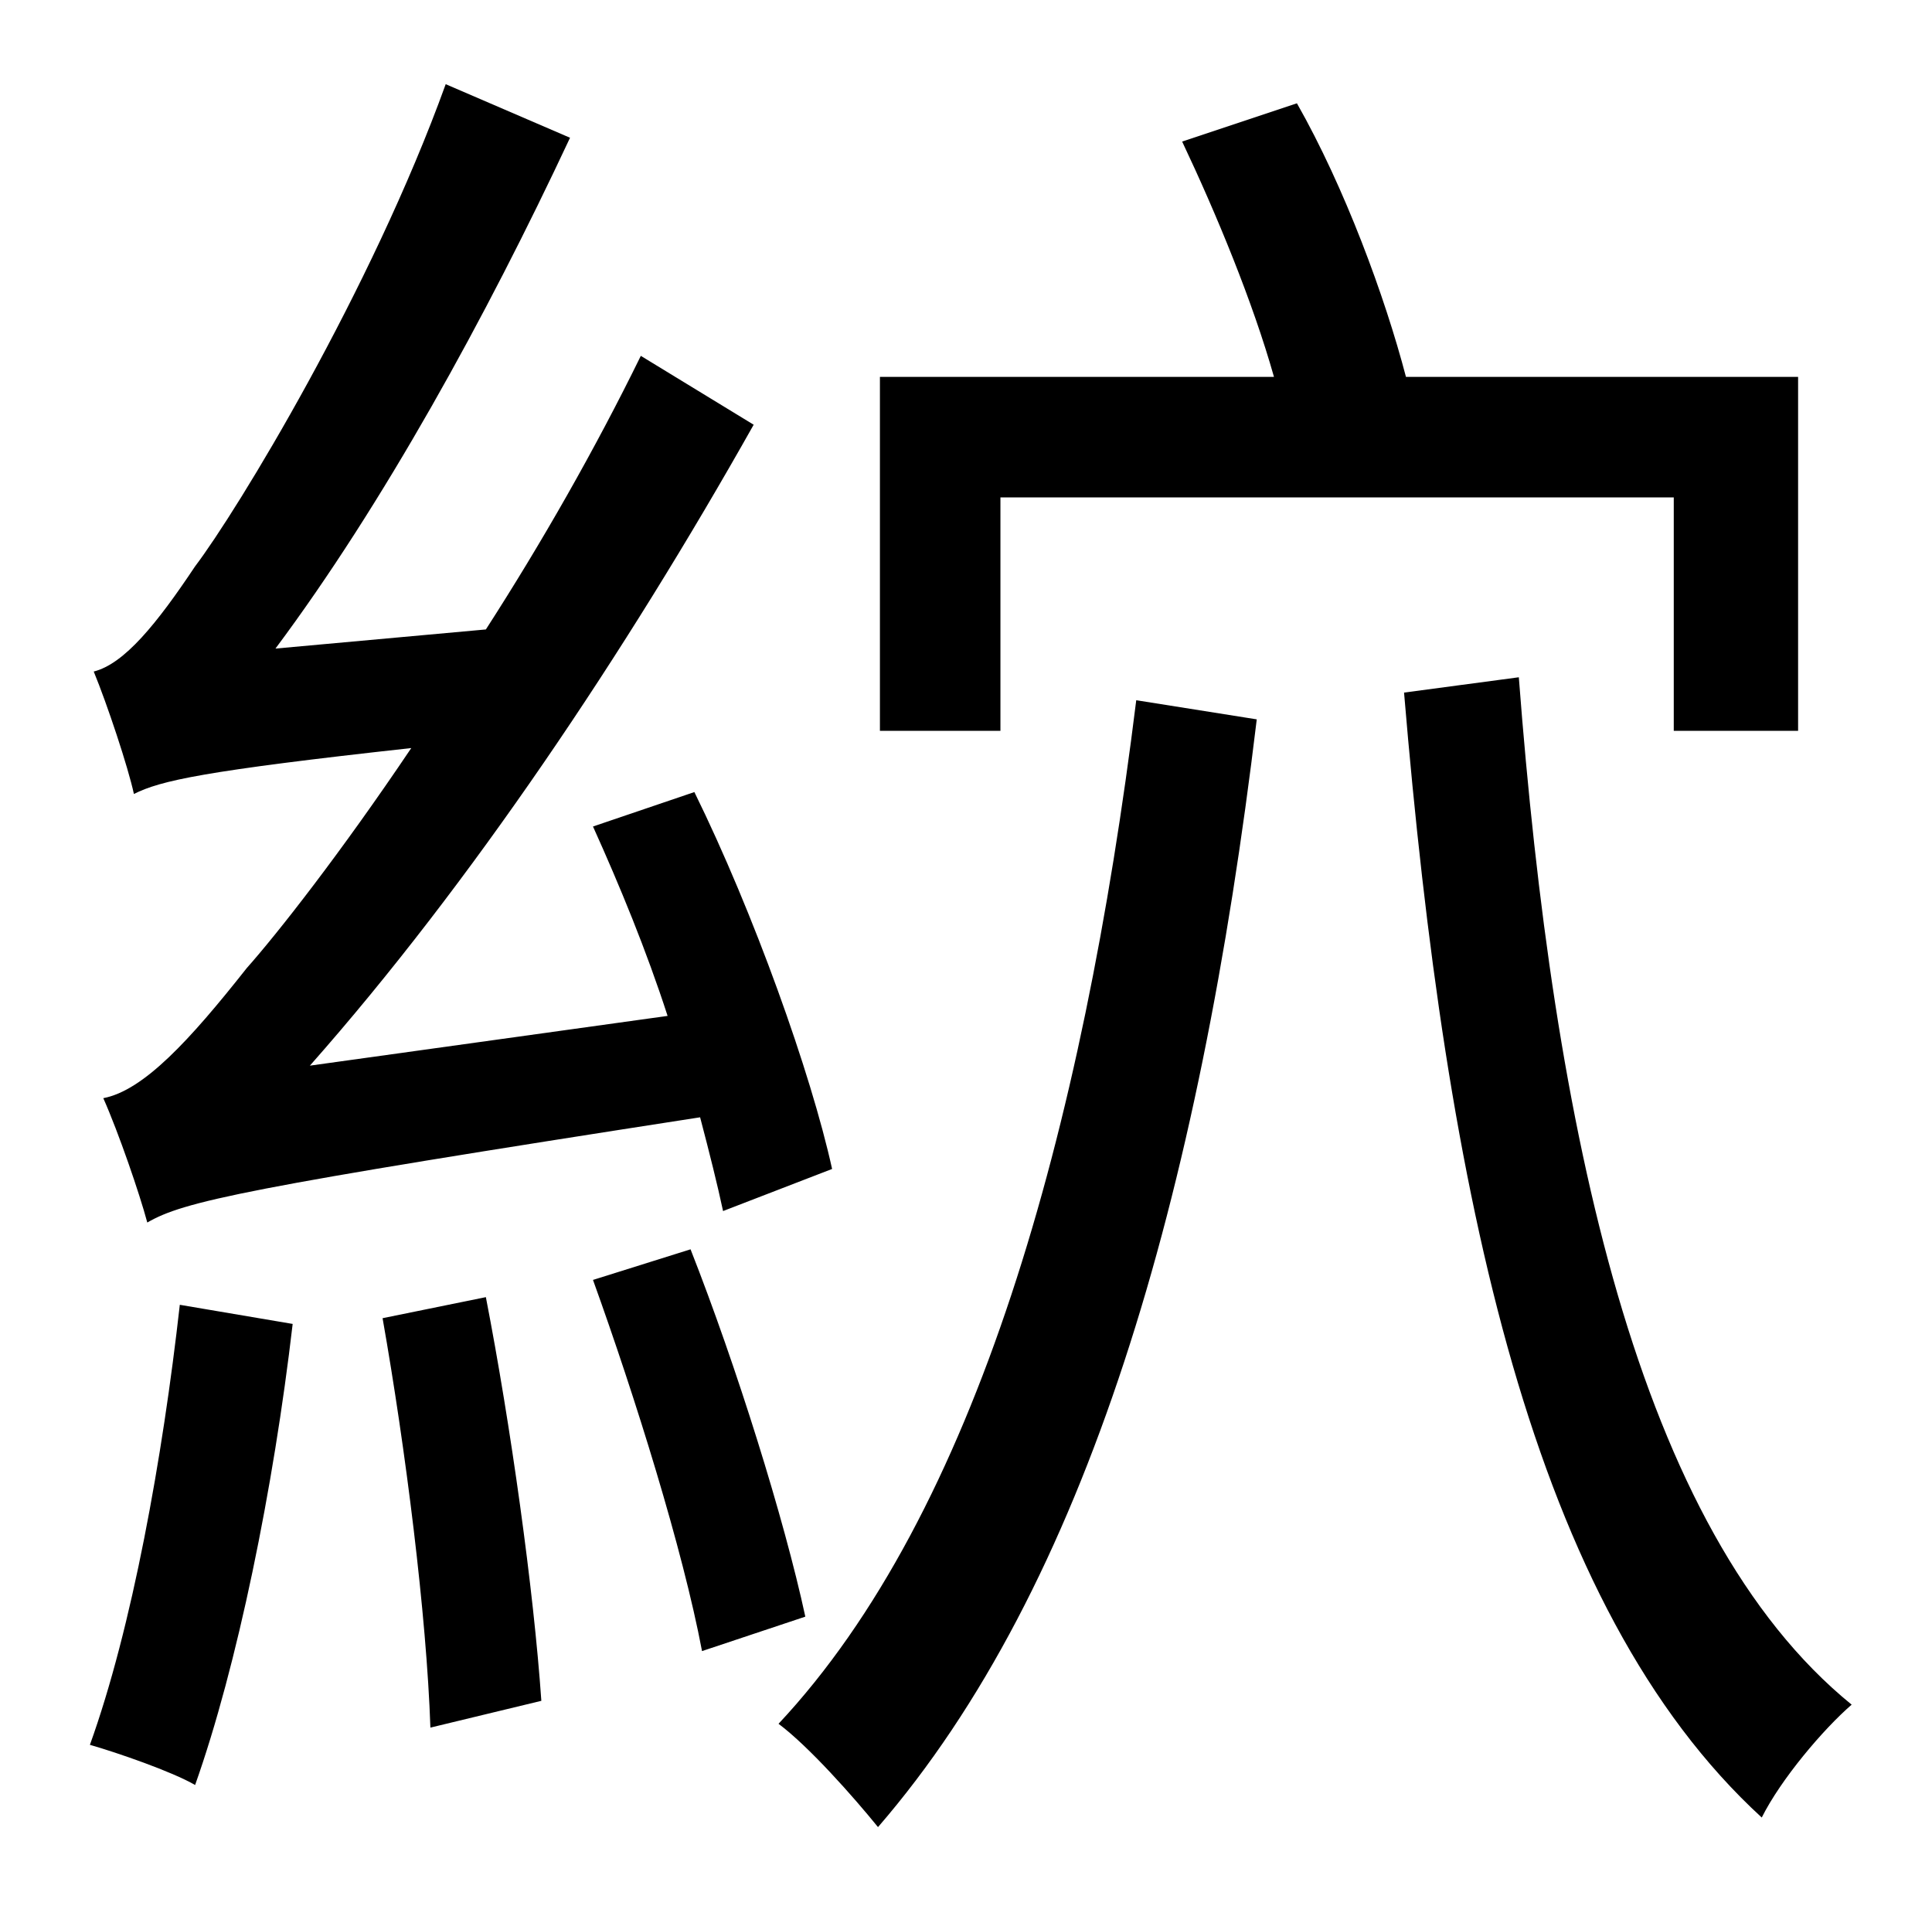 <?xml version="1.0" standalone="no"?>
<!DOCTYPE svg PUBLIC "-//W3C//DTD SVG 1.1//EN" "http://www.w3.org/Graphics/SVG/1.1/DTD/svg11.dtd" >
<svg xmlns="http://www.w3.org/2000/svg" xmlns:xlink="http://www.w3.org/1999/xlink" version="1.1" viewBox="-10 0 1010 1000">
   <path fill="currentColor"
d="M513 260v122h-63v-185h206c-11 -39 -30 -85 -48 -123l60 -20c25 44 46 101 57 143h205v185h-65v-122h-352zM425 611l-57 22c-3 -14 -7 -30 -12 -49c-239 37 -270 44 -289 55c-4 -15 -15 -47 -23 -65c21 -4 45 -30 75 -68c16 -18 49 -60 86 -115c-109 12 -131 17 -145 24
c-3 -14 -14 -47 -21 -64c16 -4 33 -25 53 -55c22 -29 92 -144 131 -252l65 28c-44 94 -98 192 -154 267l110 -10c29 -45 57 -94 81 -143l59 36c-67 119 -148 240 -232 335l187 -26c-11 -34 -25 -68 -39 -99l53 -18c31 63 61 147 72 197zM84 682l59 10
c-10 86 -29 179 -51 241c-12 -7 -41 -17 -55 -21c22 -61 38 -150 47 -230zM190 689l54 -11c13 67 25 153 29 211l-58 14c-2 -59 -13 -146 -25 -214zM300 669l51 -16c24 61 49 141 60 192l-54 18c-10 -53 -35 -133 -57 -194zM584 366l63 10c-30 250 -89 453 -198 579
c-13 -16 -36 -42 -52 -54c103 -110 159 -309 187 -535zM724 362l60 -8c18 236 62 446 174 537c-15 13 -37 39 -47 59c-120 -110 -165 -325 -187 -588z" />
</svg>
